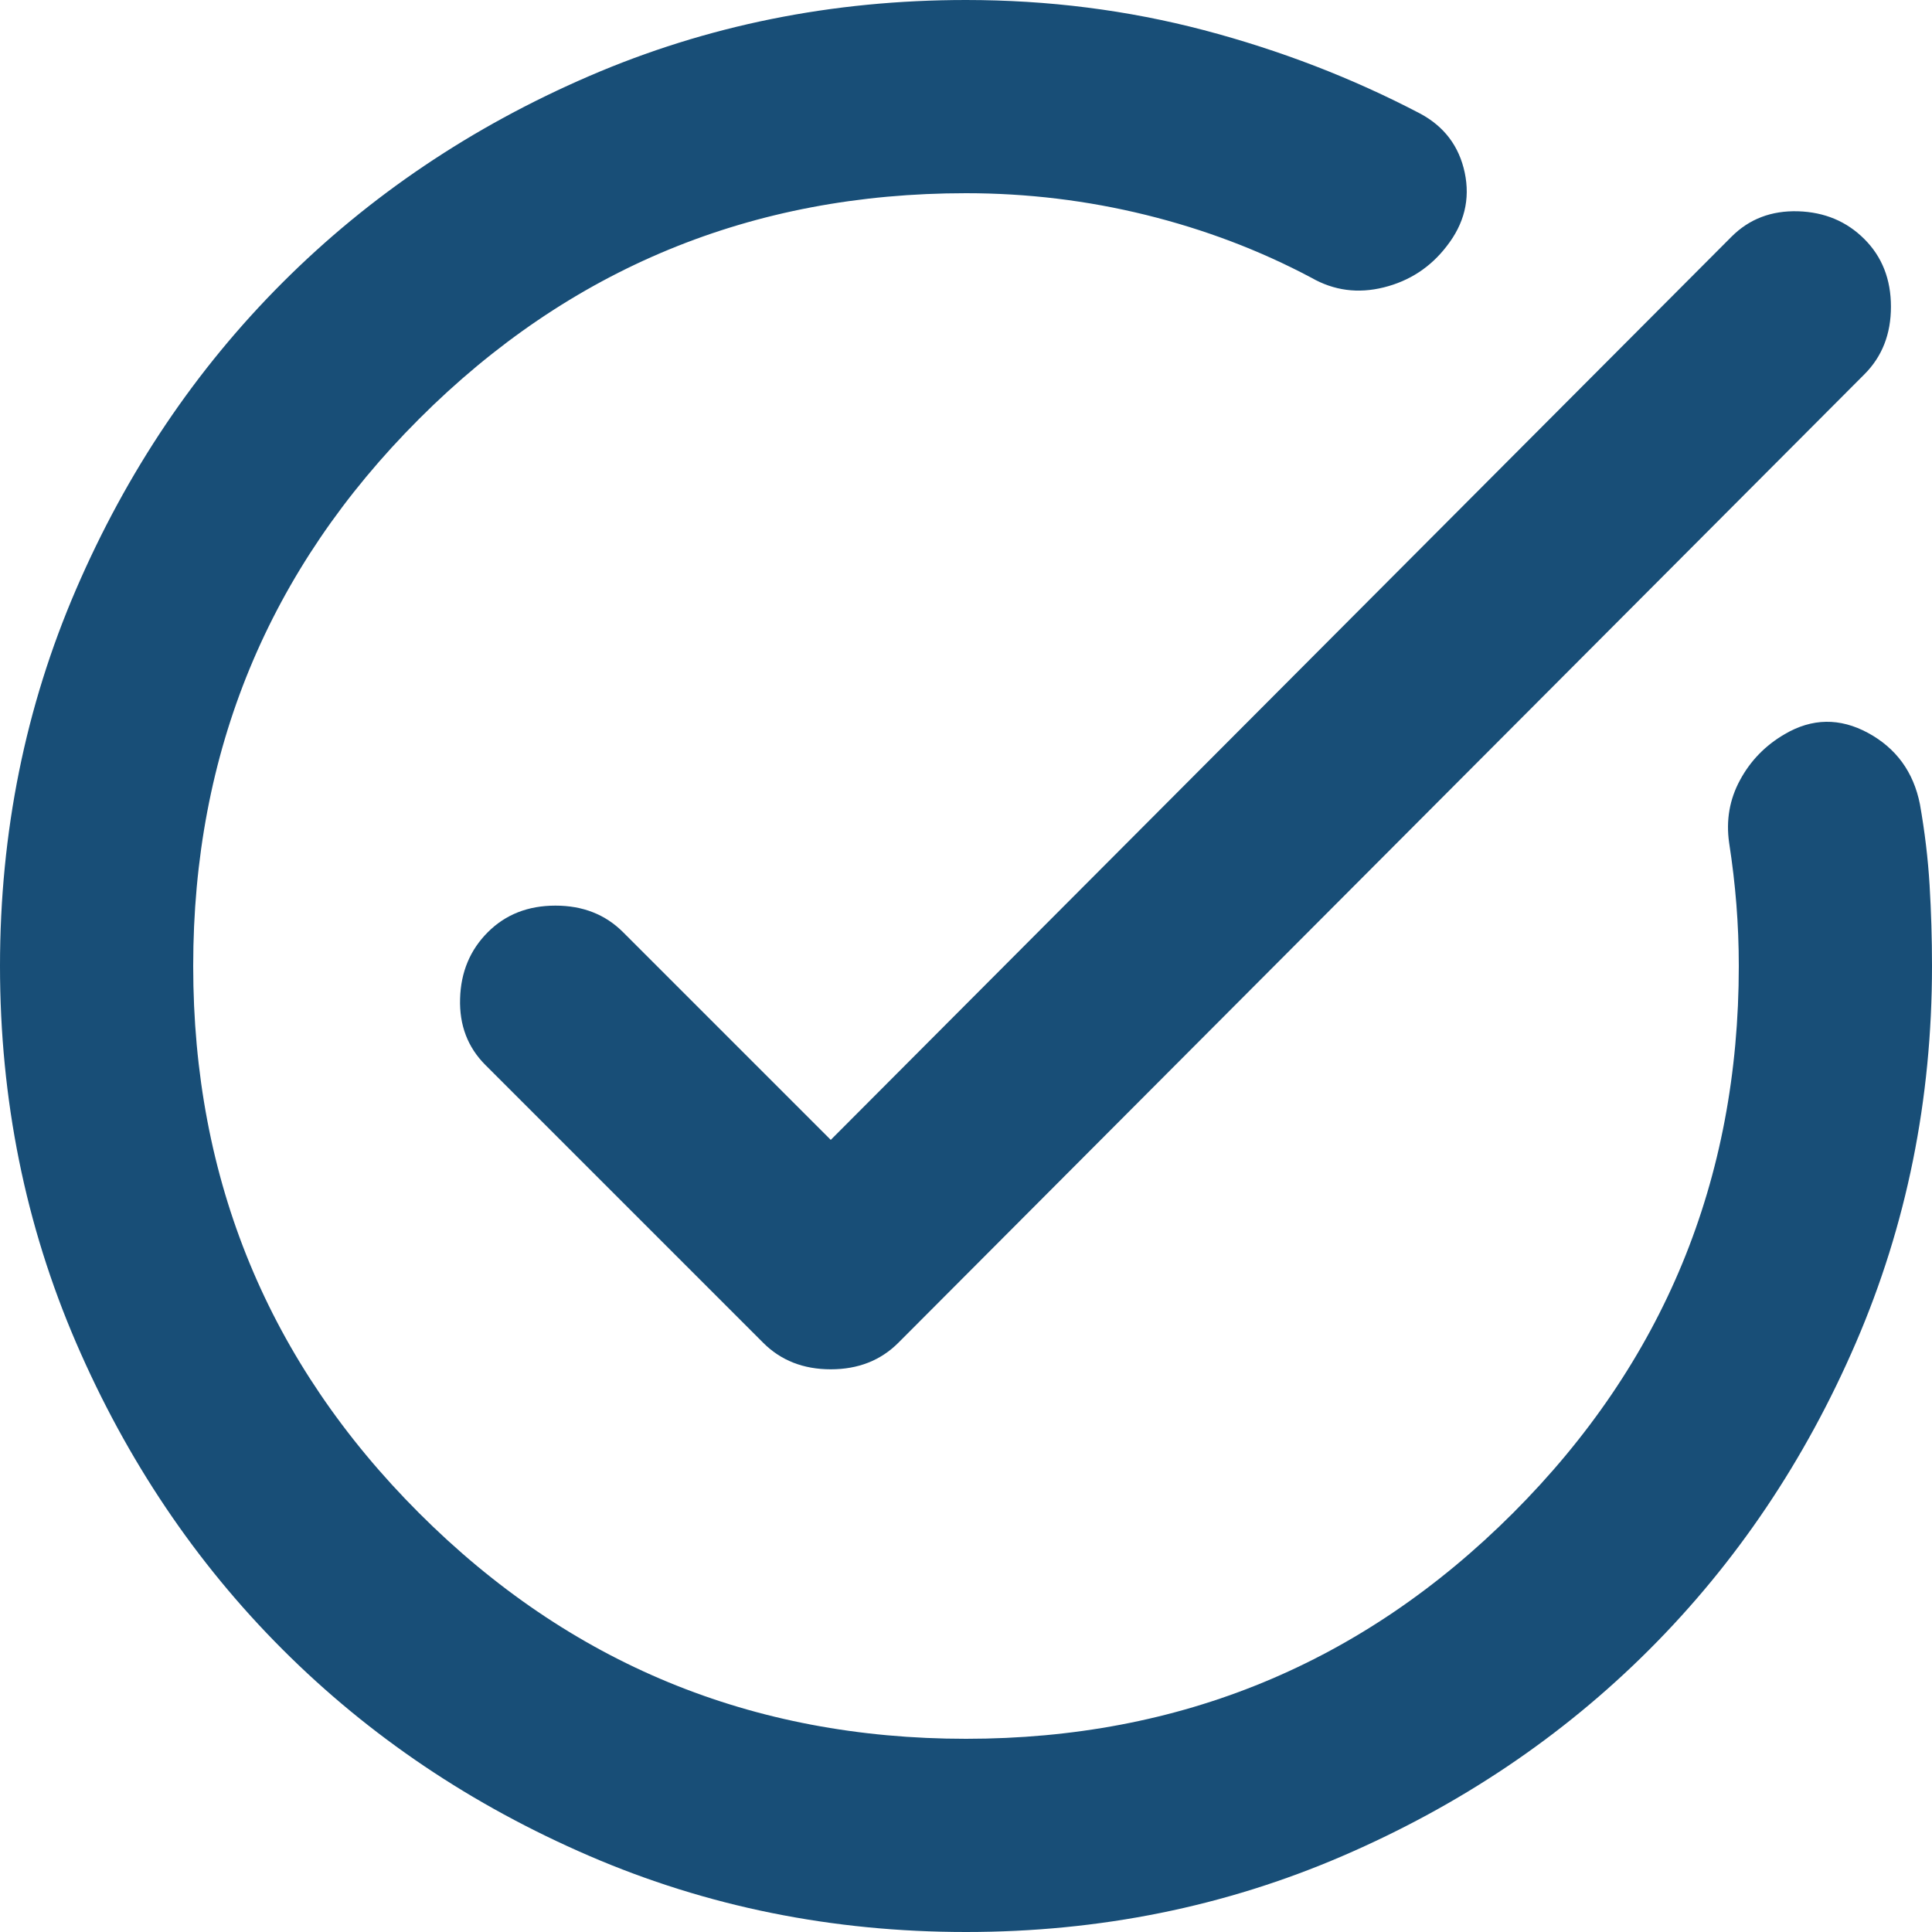 <svg width="28" height="28" viewBox="0 0 28 28" fill="none" xmlns="http://www.w3.org/2000/svg">
<path d="M27.825 11.655C27.895 12.052 27.942 12.442 27.965 12.827C27.988 13.212 28 13.603 28 14C28 15.937 27.632 17.757 26.897 19.46C26.162 21.163 25.165 22.645 23.905 23.905C22.645 25.165 21.163 26.162 19.46 26.897C17.757 27.632 15.937 28 14 28C12.063 28 10.243 27.632 8.54 26.897C6.837 26.162 5.355 25.165 4.095 23.905C2.835 22.645 1.838 21.163 1.103 19.46C0.368 17.757 0 15.937 0 14C0 12.063 0.368 10.243 1.103 8.54C1.838 6.837 2.835 5.355 4.095 4.095C5.355 2.835 6.837 1.837 8.54 1.102C10.243 0.367 12.063 0 14 0C15.19 0 16.339 0.146 17.448 0.437C18.556 0.729 19.6 1.132 20.58 1.645C20.93 1.832 21.146 2.117 21.228 2.502C21.309 2.887 21.222 3.243 20.965 3.57C20.732 3.873 20.428 4.072 20.055 4.165C19.682 4.258 19.332 4.212 19.005 4.025C18.258 3.628 17.459 3.325 16.608 3.115C15.756 2.905 14.887 2.8 14 2.8C10.897 2.8 8.254 3.891 6.073 6.072C3.891 8.254 2.8 10.897 2.8 14C2.8 17.103 3.891 19.746 6.073 21.928C8.254 24.109 10.897 25.2 14 25.2C17.103 25.2 19.746 24.109 21.928 21.928C24.109 19.746 25.2 17.103 25.2 14C25.2 13.697 25.188 13.399 25.165 13.107C25.142 12.816 25.107 12.518 25.06 12.215C25.013 11.888 25.066 11.585 25.218 11.305C25.369 11.025 25.585 10.803 25.865 10.64C26.262 10.407 26.664 10.401 27.073 10.622C27.481 10.844 27.732 11.188 27.825 11.655ZM11.06 19.46L7.035 15.435C6.778 15.178 6.656 14.857 6.668 14.472C6.679 14.087 6.813 13.767 7.07 13.51C7.327 13.253 7.653 13.125 8.05 13.125C8.447 13.125 8.773 13.253 9.03 13.51L12.04 16.52L25.095 3.43C25.352 3.173 25.673 3.051 26.058 3.062C26.443 3.074 26.763 3.208 27.02 3.465C27.277 3.722 27.405 4.048 27.405 4.445C27.405 4.842 27.277 5.168 27.02 5.425L13.02 19.46C12.763 19.717 12.437 19.845 12.04 19.845C11.643 19.845 11.317 19.717 11.06 19.46V19.46Z" fill="#184E77"/>
</svg>
